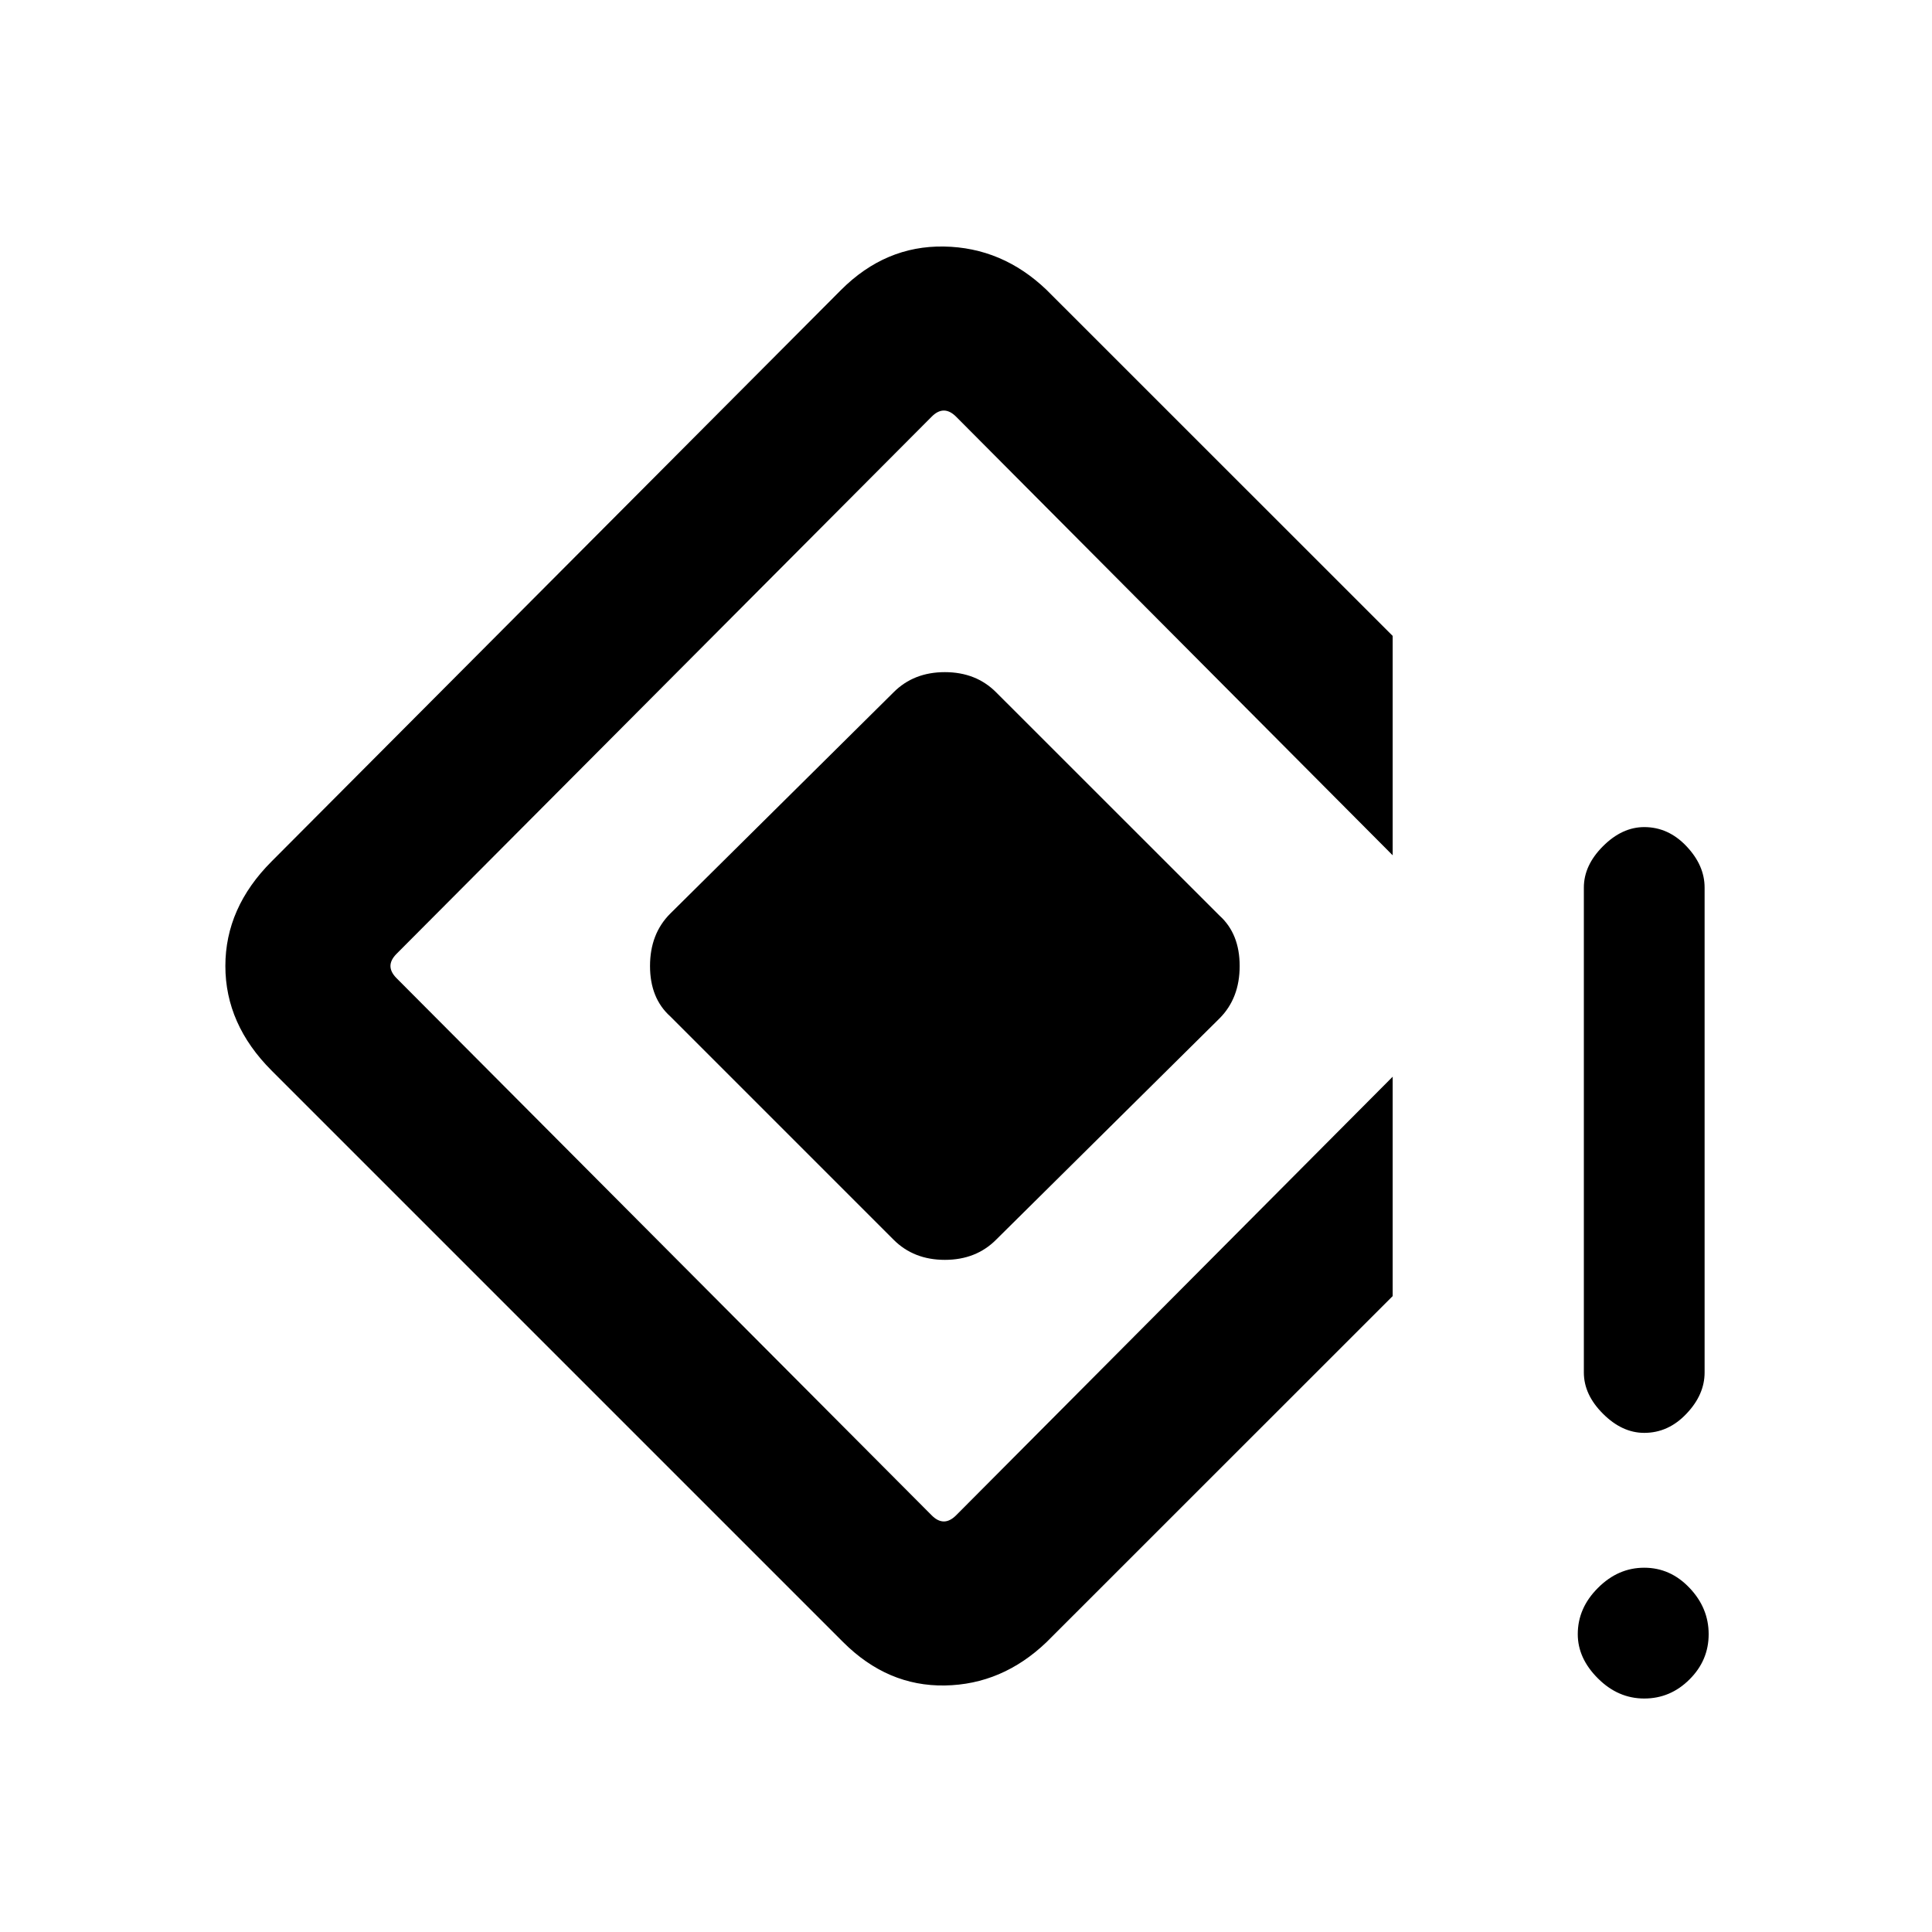 <svg xmlns="http://www.w3.org/2000/svg" height="20" width="20"><path d="M17.021 14.833Q16.792 14.833 16.594 14.635Q16.396 14.438 16.396 14.208V9.188Q16.396 8.958 16.594 8.76Q16.792 8.562 17.021 8.562Q17.271 8.562 17.458 8.76Q17.646 8.958 17.646 9.188V14.208Q17.646 14.438 17.458 14.635Q17.271 14.833 17.021 14.833ZM17.021 17.583Q16.75 17.583 16.542 17.375Q16.333 17.167 16.333 16.917Q16.333 16.646 16.542 16.438Q16.75 16.229 17.021 16.229Q17.292 16.229 17.49 16.438Q17.688 16.646 17.688 16.917Q17.688 17.188 17.49 17.385Q17.292 17.583 17.021 17.583ZM8.729 17 2.812 11.083Q2.333 10.604 2.333 10Q2.333 9.396 2.812 8.917L8.708 3Q9.167 2.542 9.771 2.552Q10.375 2.562 10.833 3L14.417 6.583V8.854L9.896 4.312Q9.833 4.25 9.771 4.25Q9.708 4.25 9.646 4.312L4.104 9.875Q4.042 9.938 4.042 10Q4.042 10.062 4.104 10.125L9.646 15.688Q9.708 15.75 9.771 15.75Q9.833 15.75 9.896 15.688L14.417 11.146V13.417L10.833 17Q10.375 17.438 9.781 17.448Q9.188 17.458 8.729 17ZM9.25 12.833 6.938 10.521Q6.729 10.333 6.729 10Q6.729 9.667 6.938 9.458L9.25 7.167Q9.458 6.958 9.781 6.958Q10.104 6.958 10.312 7.167L12.625 9.479Q12.833 9.667 12.833 10Q12.833 10.333 12.625 10.542L10.312 12.833Q10.104 13.042 9.781 13.042Q9.458 13.042 9.25 12.833Z"/></svg>
